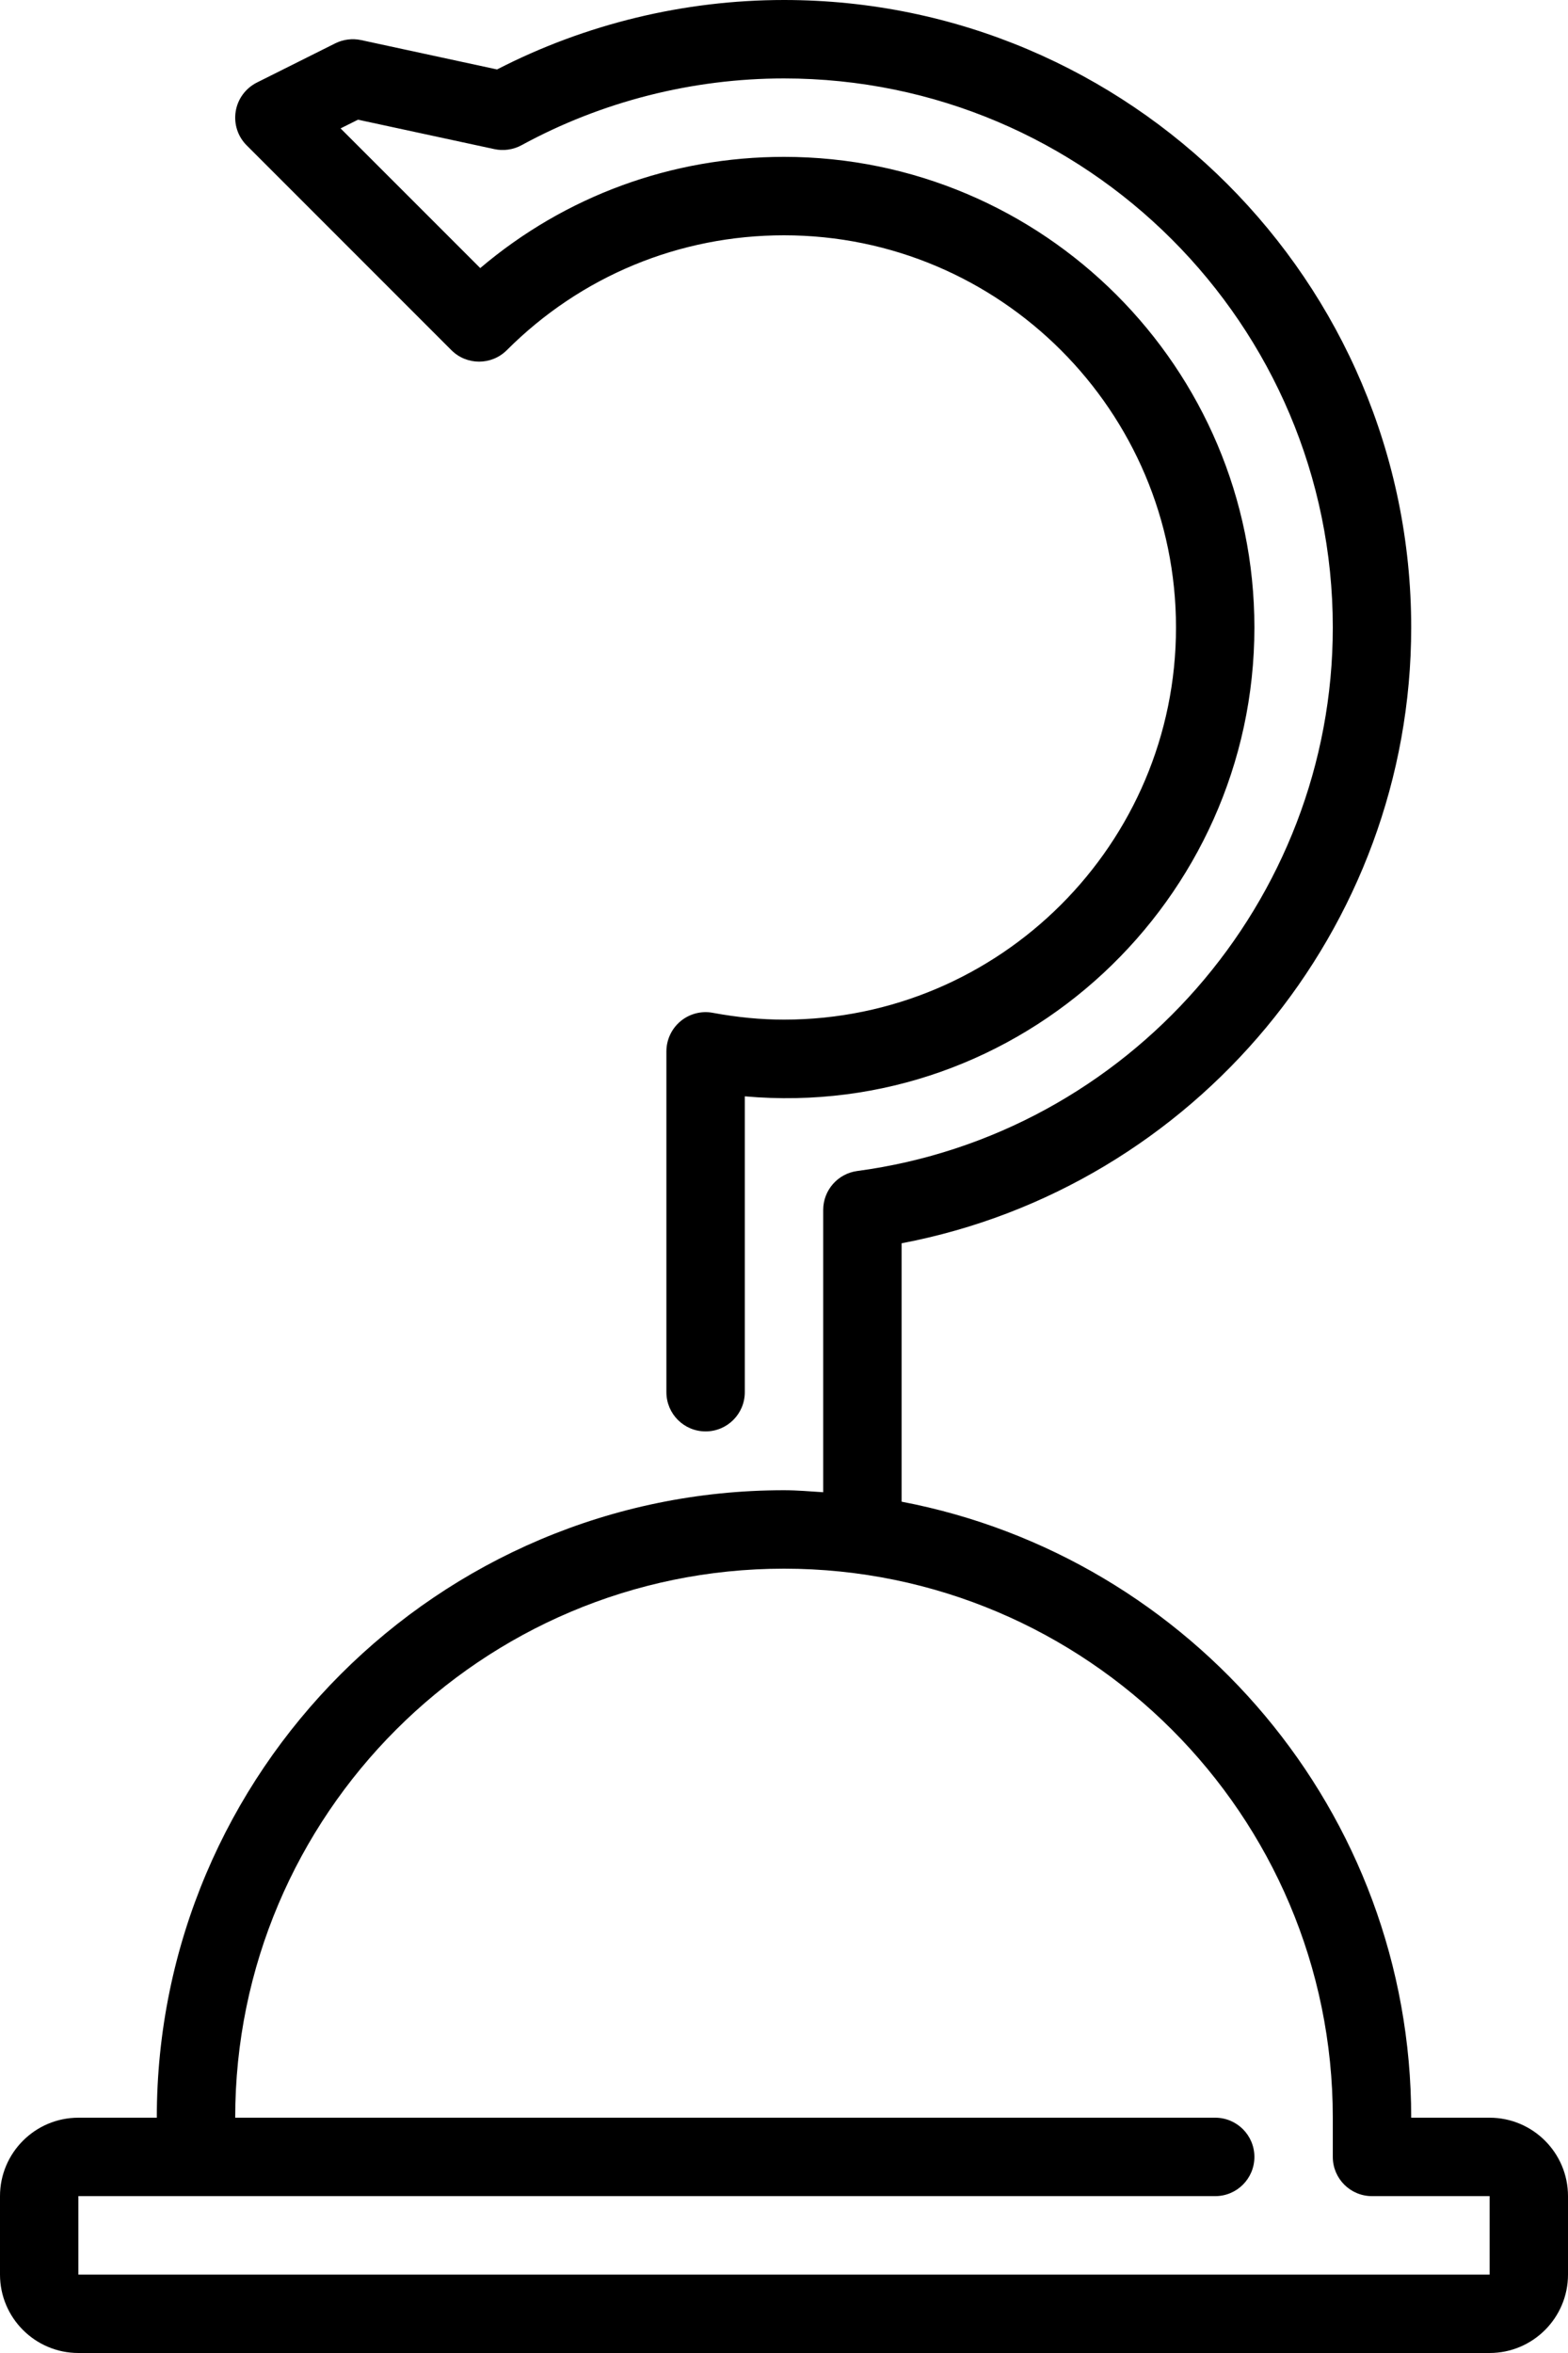 <?xml version="1.0" ?><svg height="60px" version="1.1" viewBox="0 0 40 60" width="40px" xmlns="http://www.w3.org/2000/svg" xmlns:xlink="http://www.w3.org/1999/xlink"><title/><desc/><defs/><g fill="none" fill-rule="evenodd" id="People" stroke="none" stroke-width="1"><g fill="#000000" id="Icon-20" transform="translate(-10, 0)"><path d="M48,58 L12,58 L12,56 L41,56 C41.553,56 42,55.552 42,55 C42,54.448 41.553,54 41,54 L16,54 C16,46.28 22.28,40 30,40 C37.72,40 44,46.28 44,54 L44,55 C44,55.552 44.447,56 45,56 L48,56 L48,58 Z M48,54 L46,54 C46,46.204 40.392,39.701 33,38.292 L33,31.703 C40.471,30.282 46,23.681 46,16 C46,7.178 38.822,0 30,0 C27.454,0 24.932,0.611 22.68,1.771 L19.211,1.022 C18.989,0.975 18.756,1.004 18.553,1.105 L16.553,2.105 C16.266,2.25 16.064,2.522 16.013,2.84 C15.961,3.157 16.065,3.48 16.293,3.707 L21.515,8.929 C21.905,9.319 22.538,9.319 22.929,8.929 C24.818,7.04 27.33,6 30,6 C35.514,6 40,10.486 40,16 C40,21.514 35.514,26 30,26 C29.411,26 28.816,25.943 28.182,25.826 C27.891,25.771 27.588,25.851 27.36,26.041 C27.132,26.231 27,26.513 27,26.81 L27,35.5 C27,36.052 27.447,36.5 28,36.5 C28.553,36.5 29,36.052 29,35.5 L29,27.956 C36.049,28.58 42,22.949 42,16 C42,9.383 36.617,4 30,4 C27.131,4 24.415,5 22.251,6.836 L18.688,3.274 L19.133,3.052 L22.614,3.803 C22.847,3.853 23.094,3.817 23.304,3.703 C25.347,2.589 27.662,2 30,2 C37.72,2 44,8.28 44,16 C44,22.978 38.784,28.937 31.867,29.86 C31.371,29.927 31,30.351 31,30.852 L31,38.051 C30.668,38.03 30.338,38 30,38 C21.178,38 14,45.178 14,54 L12,54 C10.897,54 10,54.897 10,56 L10,58 C10,59.103 10.897,60 12,60 L48,60 C49.103,60 50,59.103 50,58 L50,56 C50,54.897 49.103,54 48,54 L48,54 Z" id="hook"/></g></g></svg>